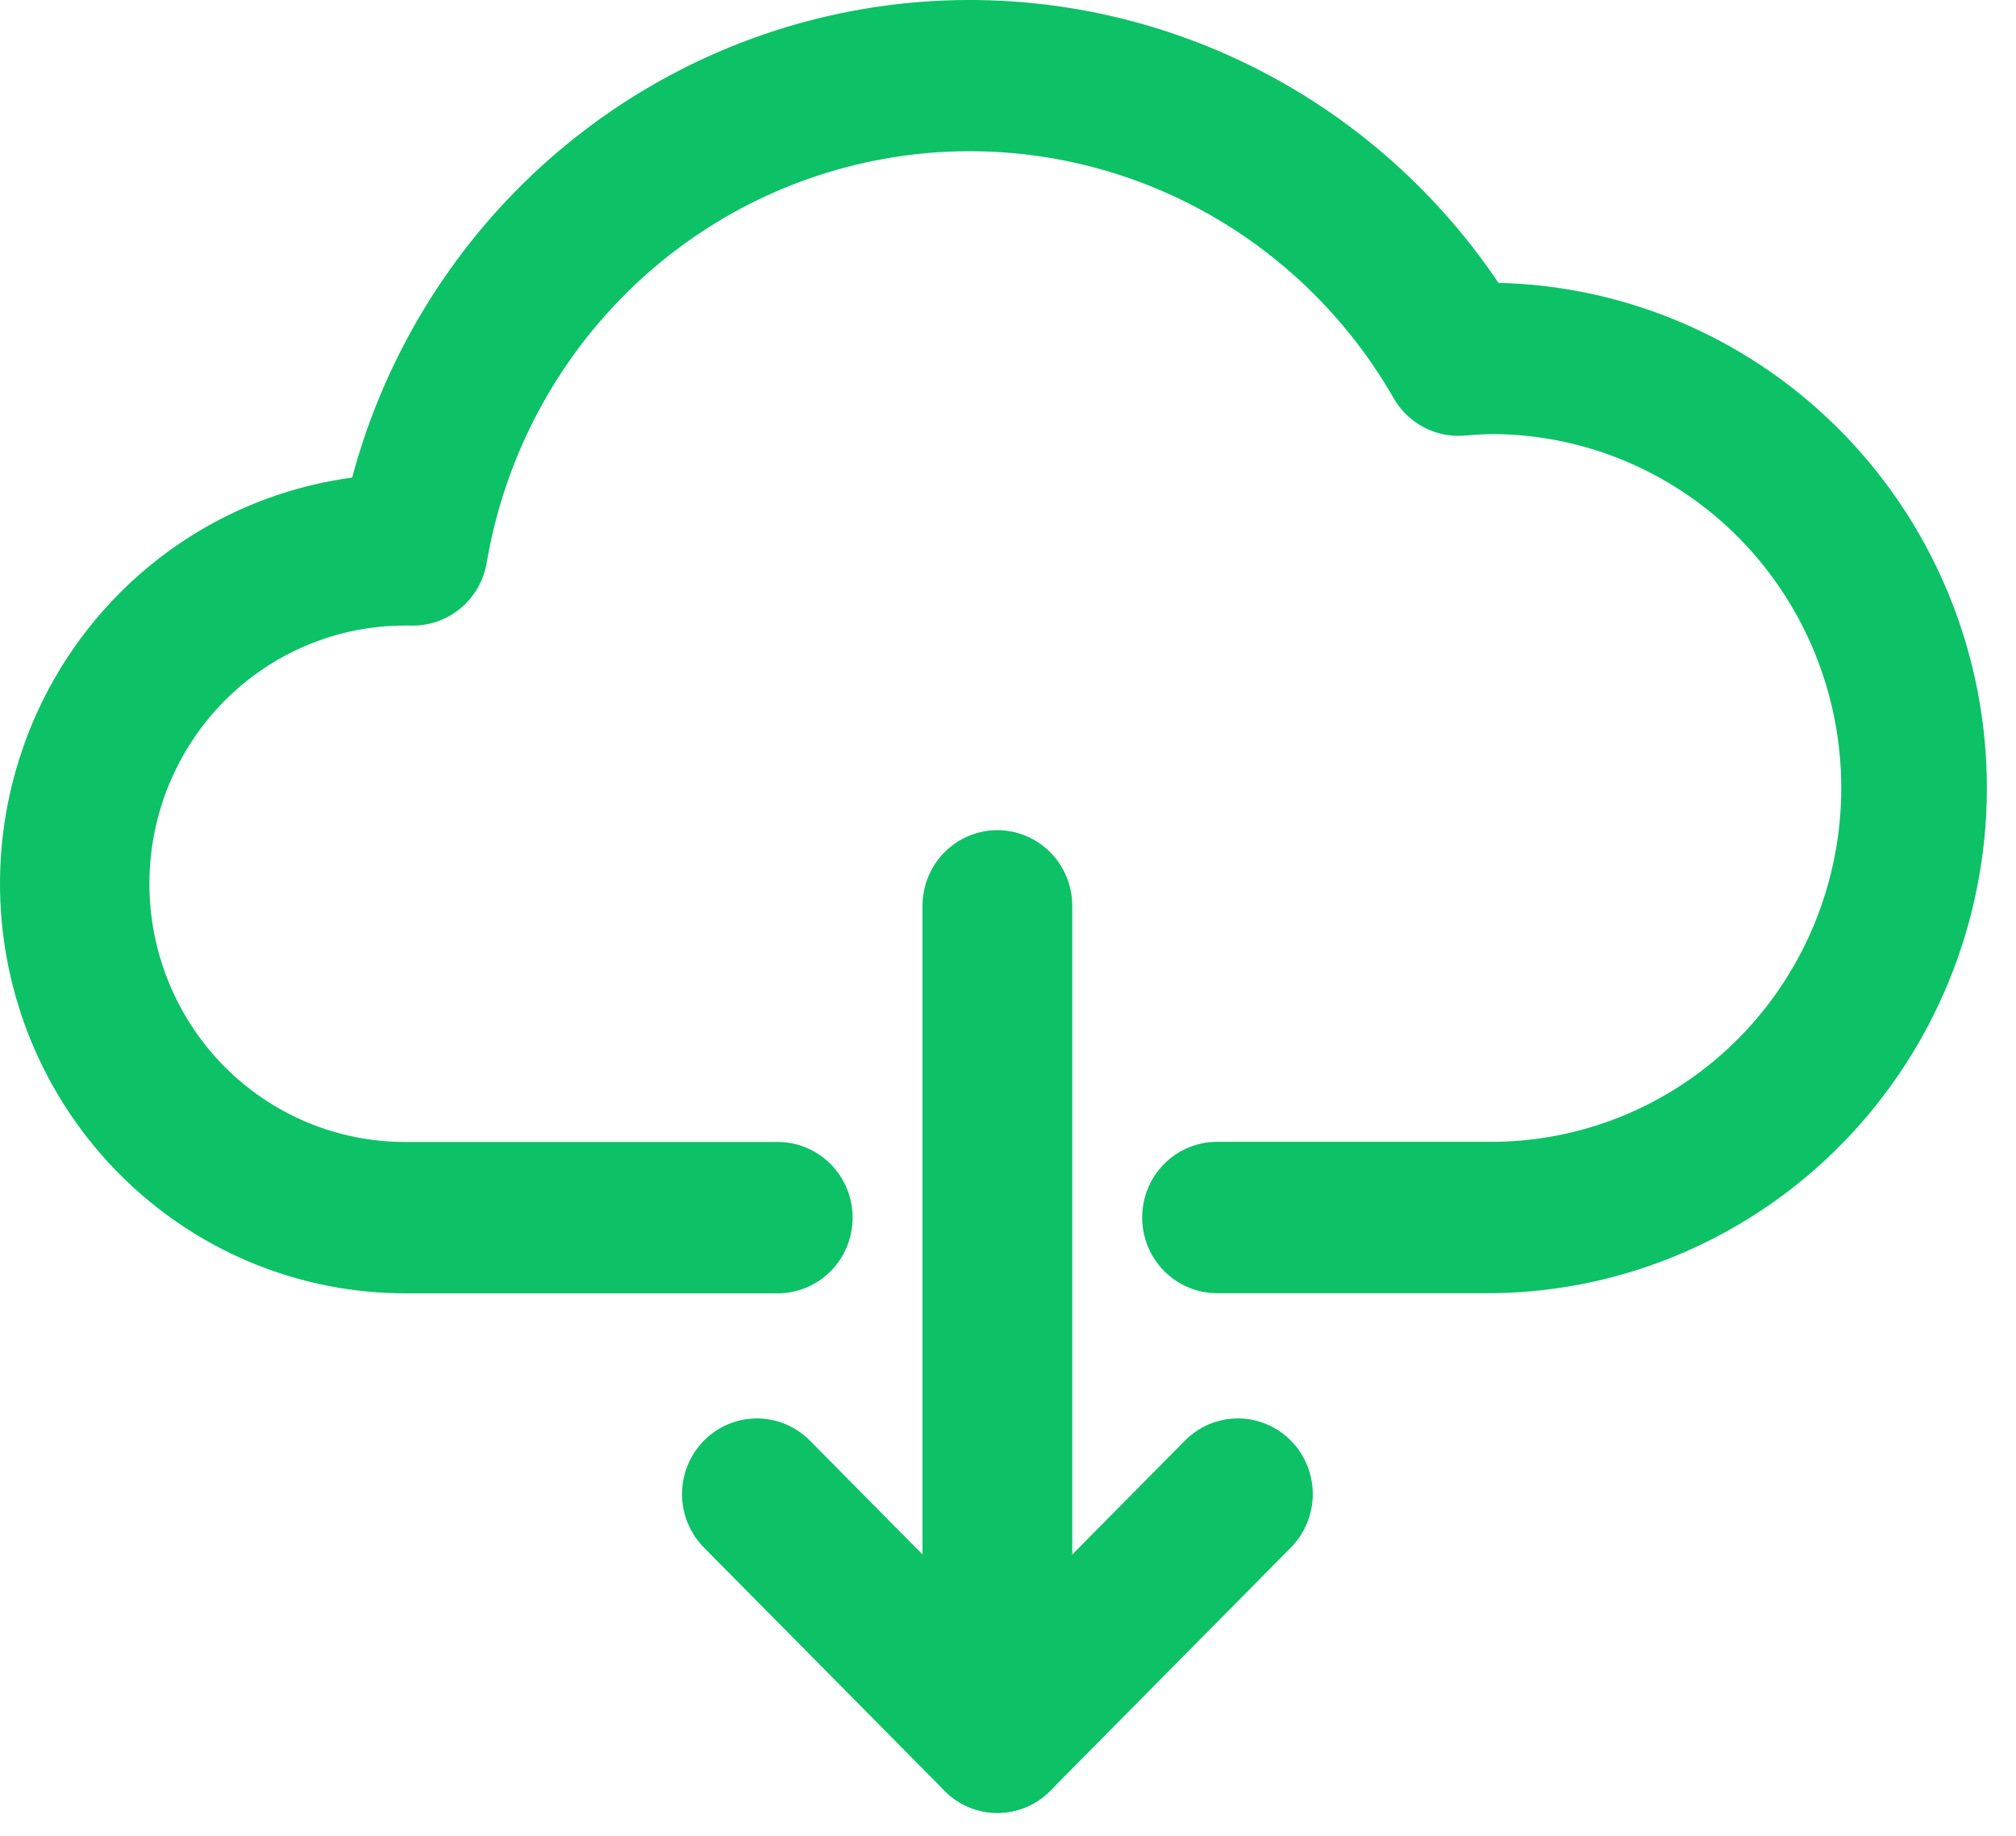 <svg width="56" height="51" viewBox="0 0 56 51" fill="none" xmlns="http://www.w3.org/2000/svg">
<path d="M41.538 35.925H33.807C33.255 35.925 32.726 35.703 32.336 35.309C31.946 34.915 31.727 34.38 31.727 33.822C31.727 33.264 31.946 32.73 32.336 32.335C32.726 31.941 33.255 31.72 33.807 31.72H41.538C44.097 31.689 46.54 30.639 48.339 28.799C50.137 26.959 51.146 24.476 51.146 21.89C51.146 19.303 50.137 16.82 48.339 14.98C46.54 13.14 44.097 12.09 41.538 12.059C41.276 12.059 40.997 12.072 40.687 12.1C40.294 12.134 39.899 12.054 39.549 11.87C39.2 11.686 38.909 11.405 38.711 11.06C37.309 8.614 35.195 6.665 32.658 5.476C30.121 4.287 27.283 3.918 24.531 4.417C21.779 4.916 19.245 6.26 17.275 8.267C15.305 10.273 13.994 12.844 13.52 15.63C13.436 16.133 13.173 16.587 12.782 16.909C12.39 17.23 11.896 17.397 11.392 17.378H11.245C10.313 17.378 9.391 17.563 8.53 17.924C7.669 18.284 6.887 18.813 6.228 19.479C5.569 20.145 5.047 20.936 4.69 21.806C4.334 22.676 4.15 23.609 4.15 24.551C4.15 25.493 4.334 26.425 4.69 27.296C5.047 28.166 5.569 28.957 6.228 29.623C6.887 30.289 7.669 30.817 8.53 31.178C9.391 31.538 10.313 31.724 11.245 31.724H21.604C22.155 31.724 22.684 31.945 23.075 32.34C23.465 32.734 23.684 33.269 23.684 33.826C23.684 34.384 23.465 34.919 23.075 35.313C22.684 35.708 22.155 35.929 21.604 35.929H11.245C8.389 35.926 5.64 34.826 3.557 32.85C1.473 30.875 0.21 28.173 0.024 25.291C-0.162 22.41 0.742 19.564 2.554 17.331C4.366 15.099 6.949 13.646 9.781 13.268C10.67 9.951 12.481 6.962 14.999 4.654C17.517 2.347 20.637 0.818 23.989 0.248C27.341 -0.321 30.784 0.093 33.91 1.442C37.035 2.791 39.713 5.018 41.625 7.858C45.259 7.942 48.715 9.464 51.252 12.096C53.788 14.728 55.202 18.26 55.191 21.935C55.179 25.61 53.743 29.133 51.191 31.749C48.638 34.364 45.172 35.864 41.538 35.925Z" fill="#0DC167"/>
<path d="M27.705 50.363C27.154 50.363 26.625 50.141 26.235 49.746L19.555 42.994C19.165 42.6 18.945 42.065 18.945 41.507C18.945 40.949 19.164 40.414 19.554 40.02C19.944 39.626 20.473 39.404 21.025 39.404C21.576 39.404 22.105 39.625 22.496 40.019L27.705 45.287L32.916 40.019C33.306 39.625 33.835 39.404 34.386 39.404C34.938 39.404 35.467 39.626 35.857 40.02C36.247 40.414 36.466 40.949 36.466 41.507C36.466 42.065 36.246 42.6 35.856 42.994L29.176 49.746C28.983 49.942 28.754 50.097 28.501 50.203C28.249 50.309 27.978 50.363 27.705 50.363Z" fill="#0DC167"/>
<path d="M27.705 50.363C27.153 50.363 26.624 50.142 26.234 49.747C25.844 49.353 25.625 48.818 25.625 48.26V25.165C25.625 24.607 25.844 24.072 26.234 23.678C26.624 23.284 27.153 23.062 27.705 23.062C28.256 23.062 28.785 23.284 29.175 23.678C29.566 24.072 29.785 24.607 29.785 25.165V48.26C29.785 48.818 29.566 49.353 29.175 49.747C28.785 50.142 28.256 50.363 27.705 50.363Z" fill="#0DC167"/>
</svg>
